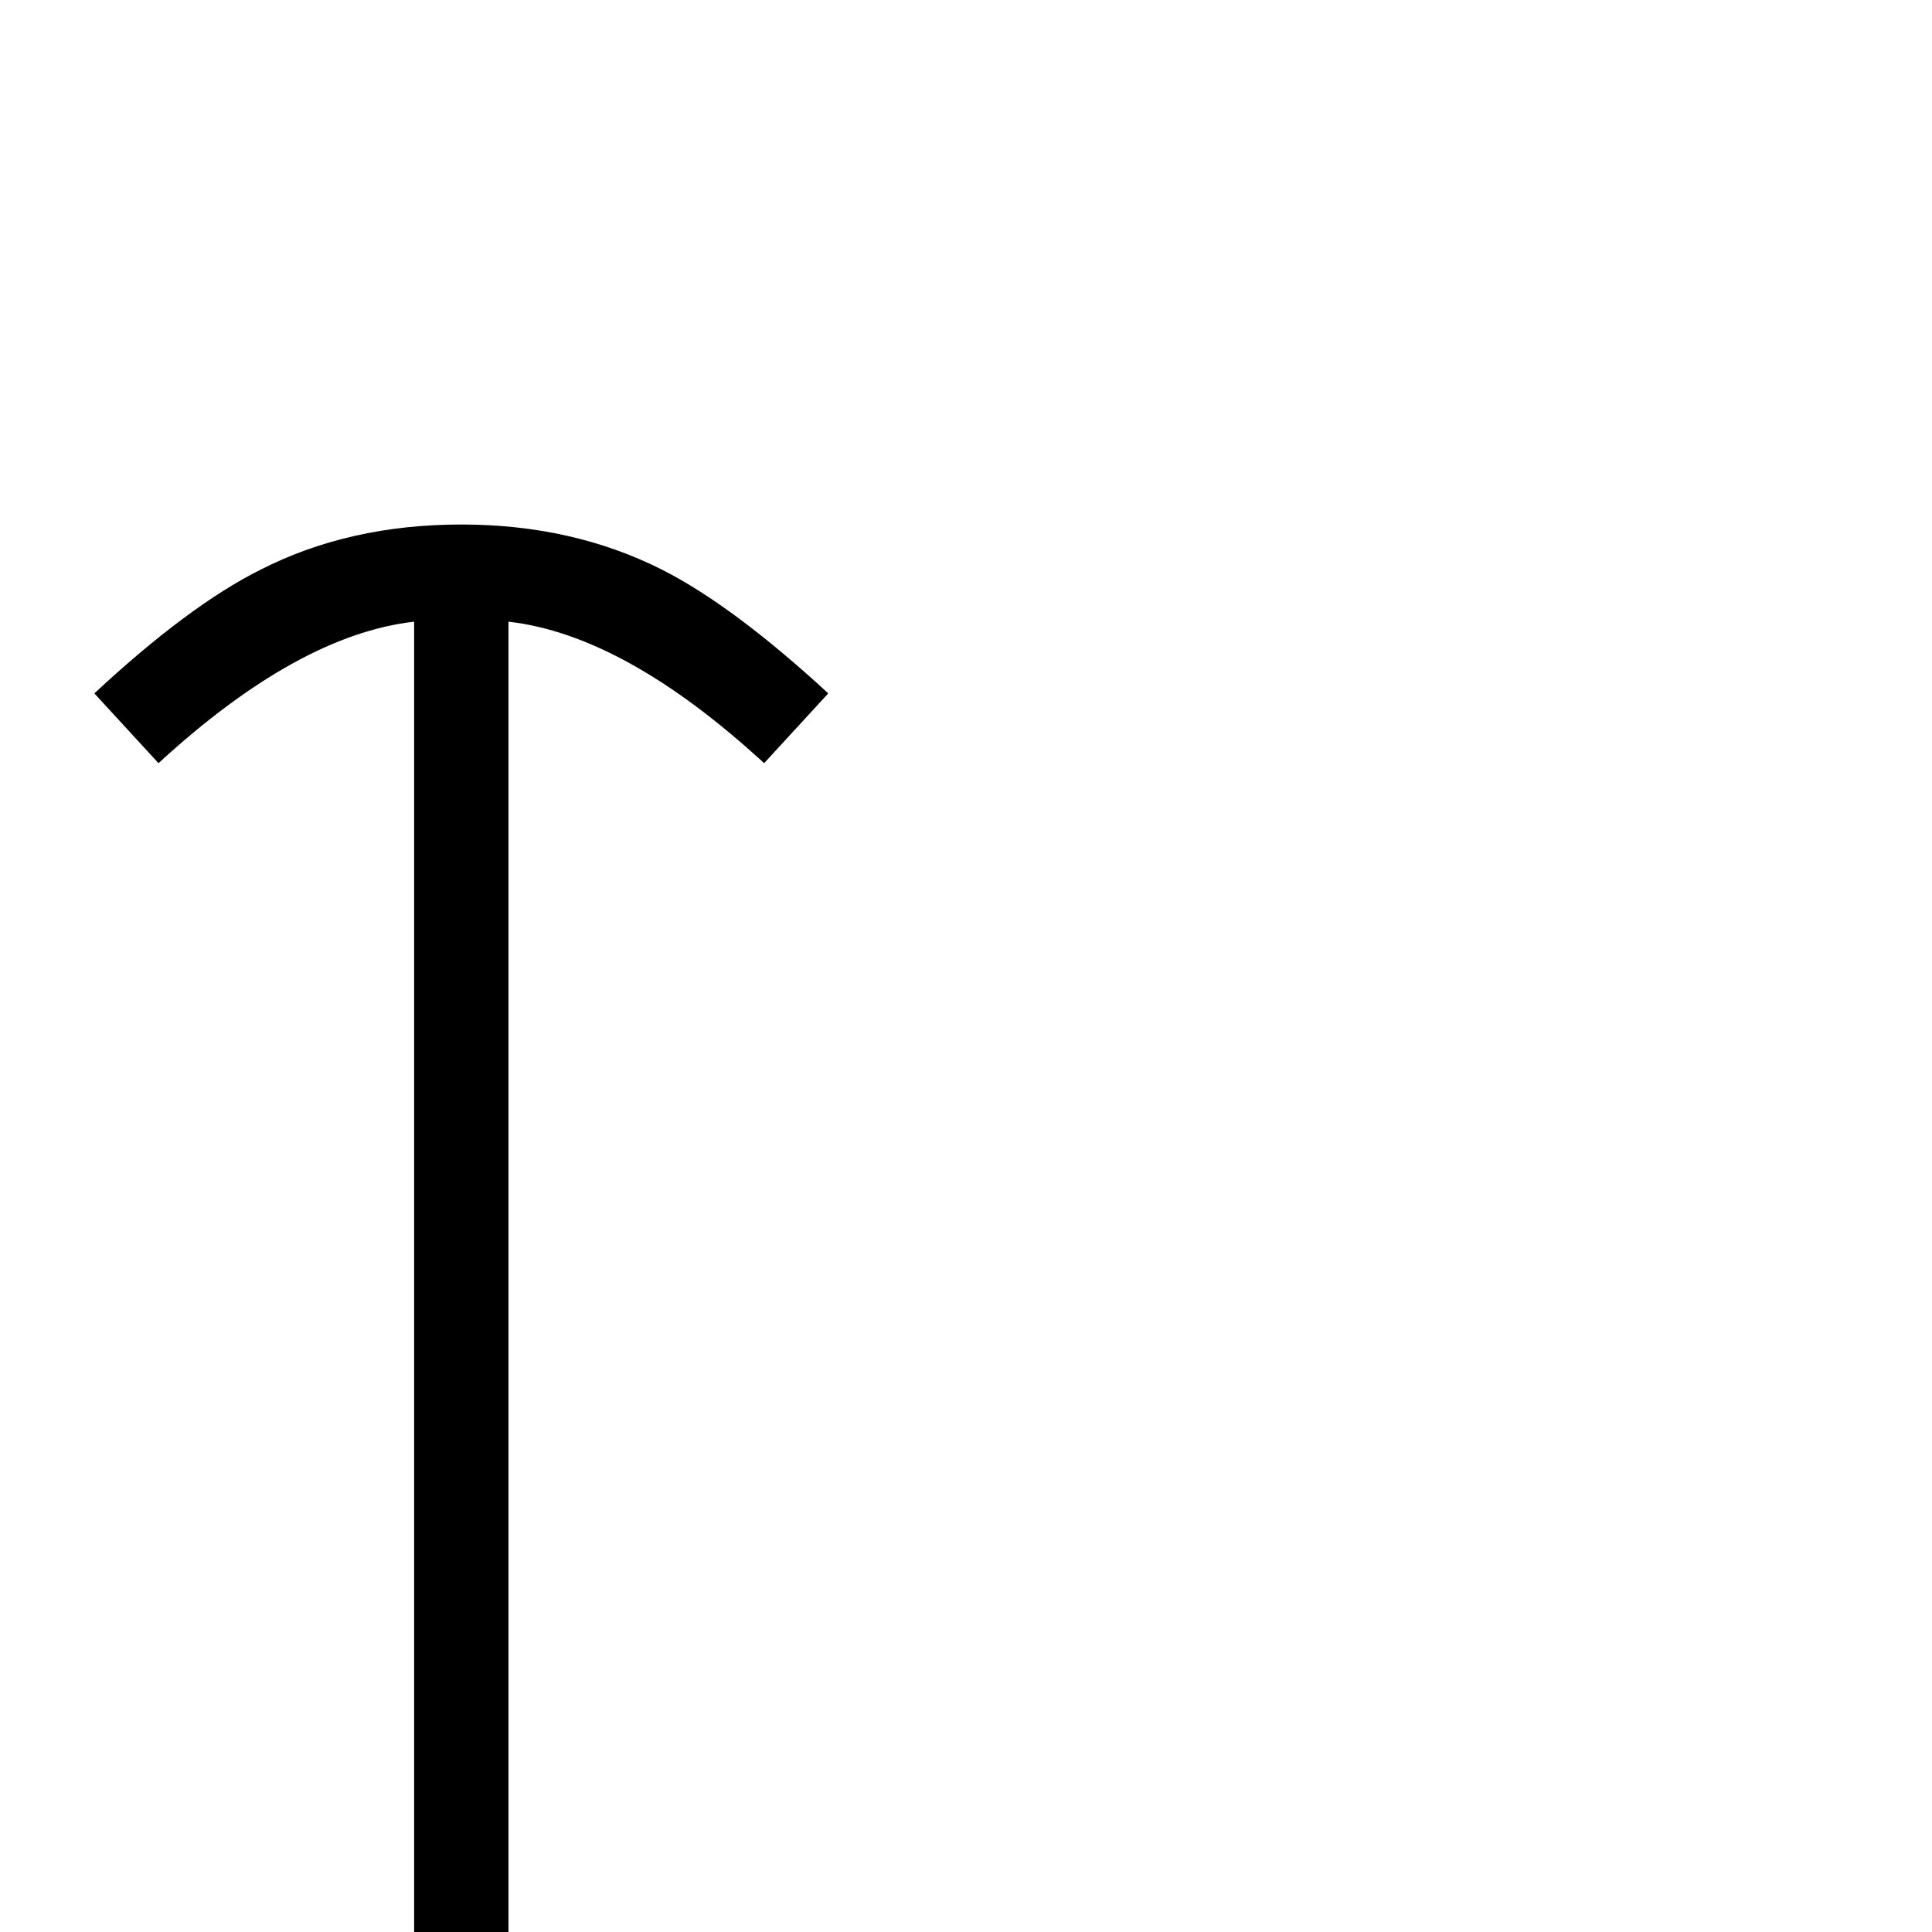 <?xml version="1.0" standalone="no"?>
<!DOCTYPE svg PUBLIC "-//W3C//DTD SVG 1.1//EN" "http://www.w3.org/Graphics/SVG/1.1/DTD/svg11.dtd" >
<svg viewBox="0 -442 2048 2048">
  <g transform="matrix(1 0 0 -1 0 1606)">
   <path fill="currentColor"
d="M878 -177q-101 -93 -176 -131q-95 -48 -213 -48t-213 48q-75 38 -176 131l68 74q146 -136 271 -150v1642q-123 -14 -271 -150l-68 74q100 93 176 131q94 48 213 48q118 0 213 -48q75 -38 176 -131l-68 -74q-148 136 -271 150v-1642q123 14 271 150z" />
  </g>

</svg>
